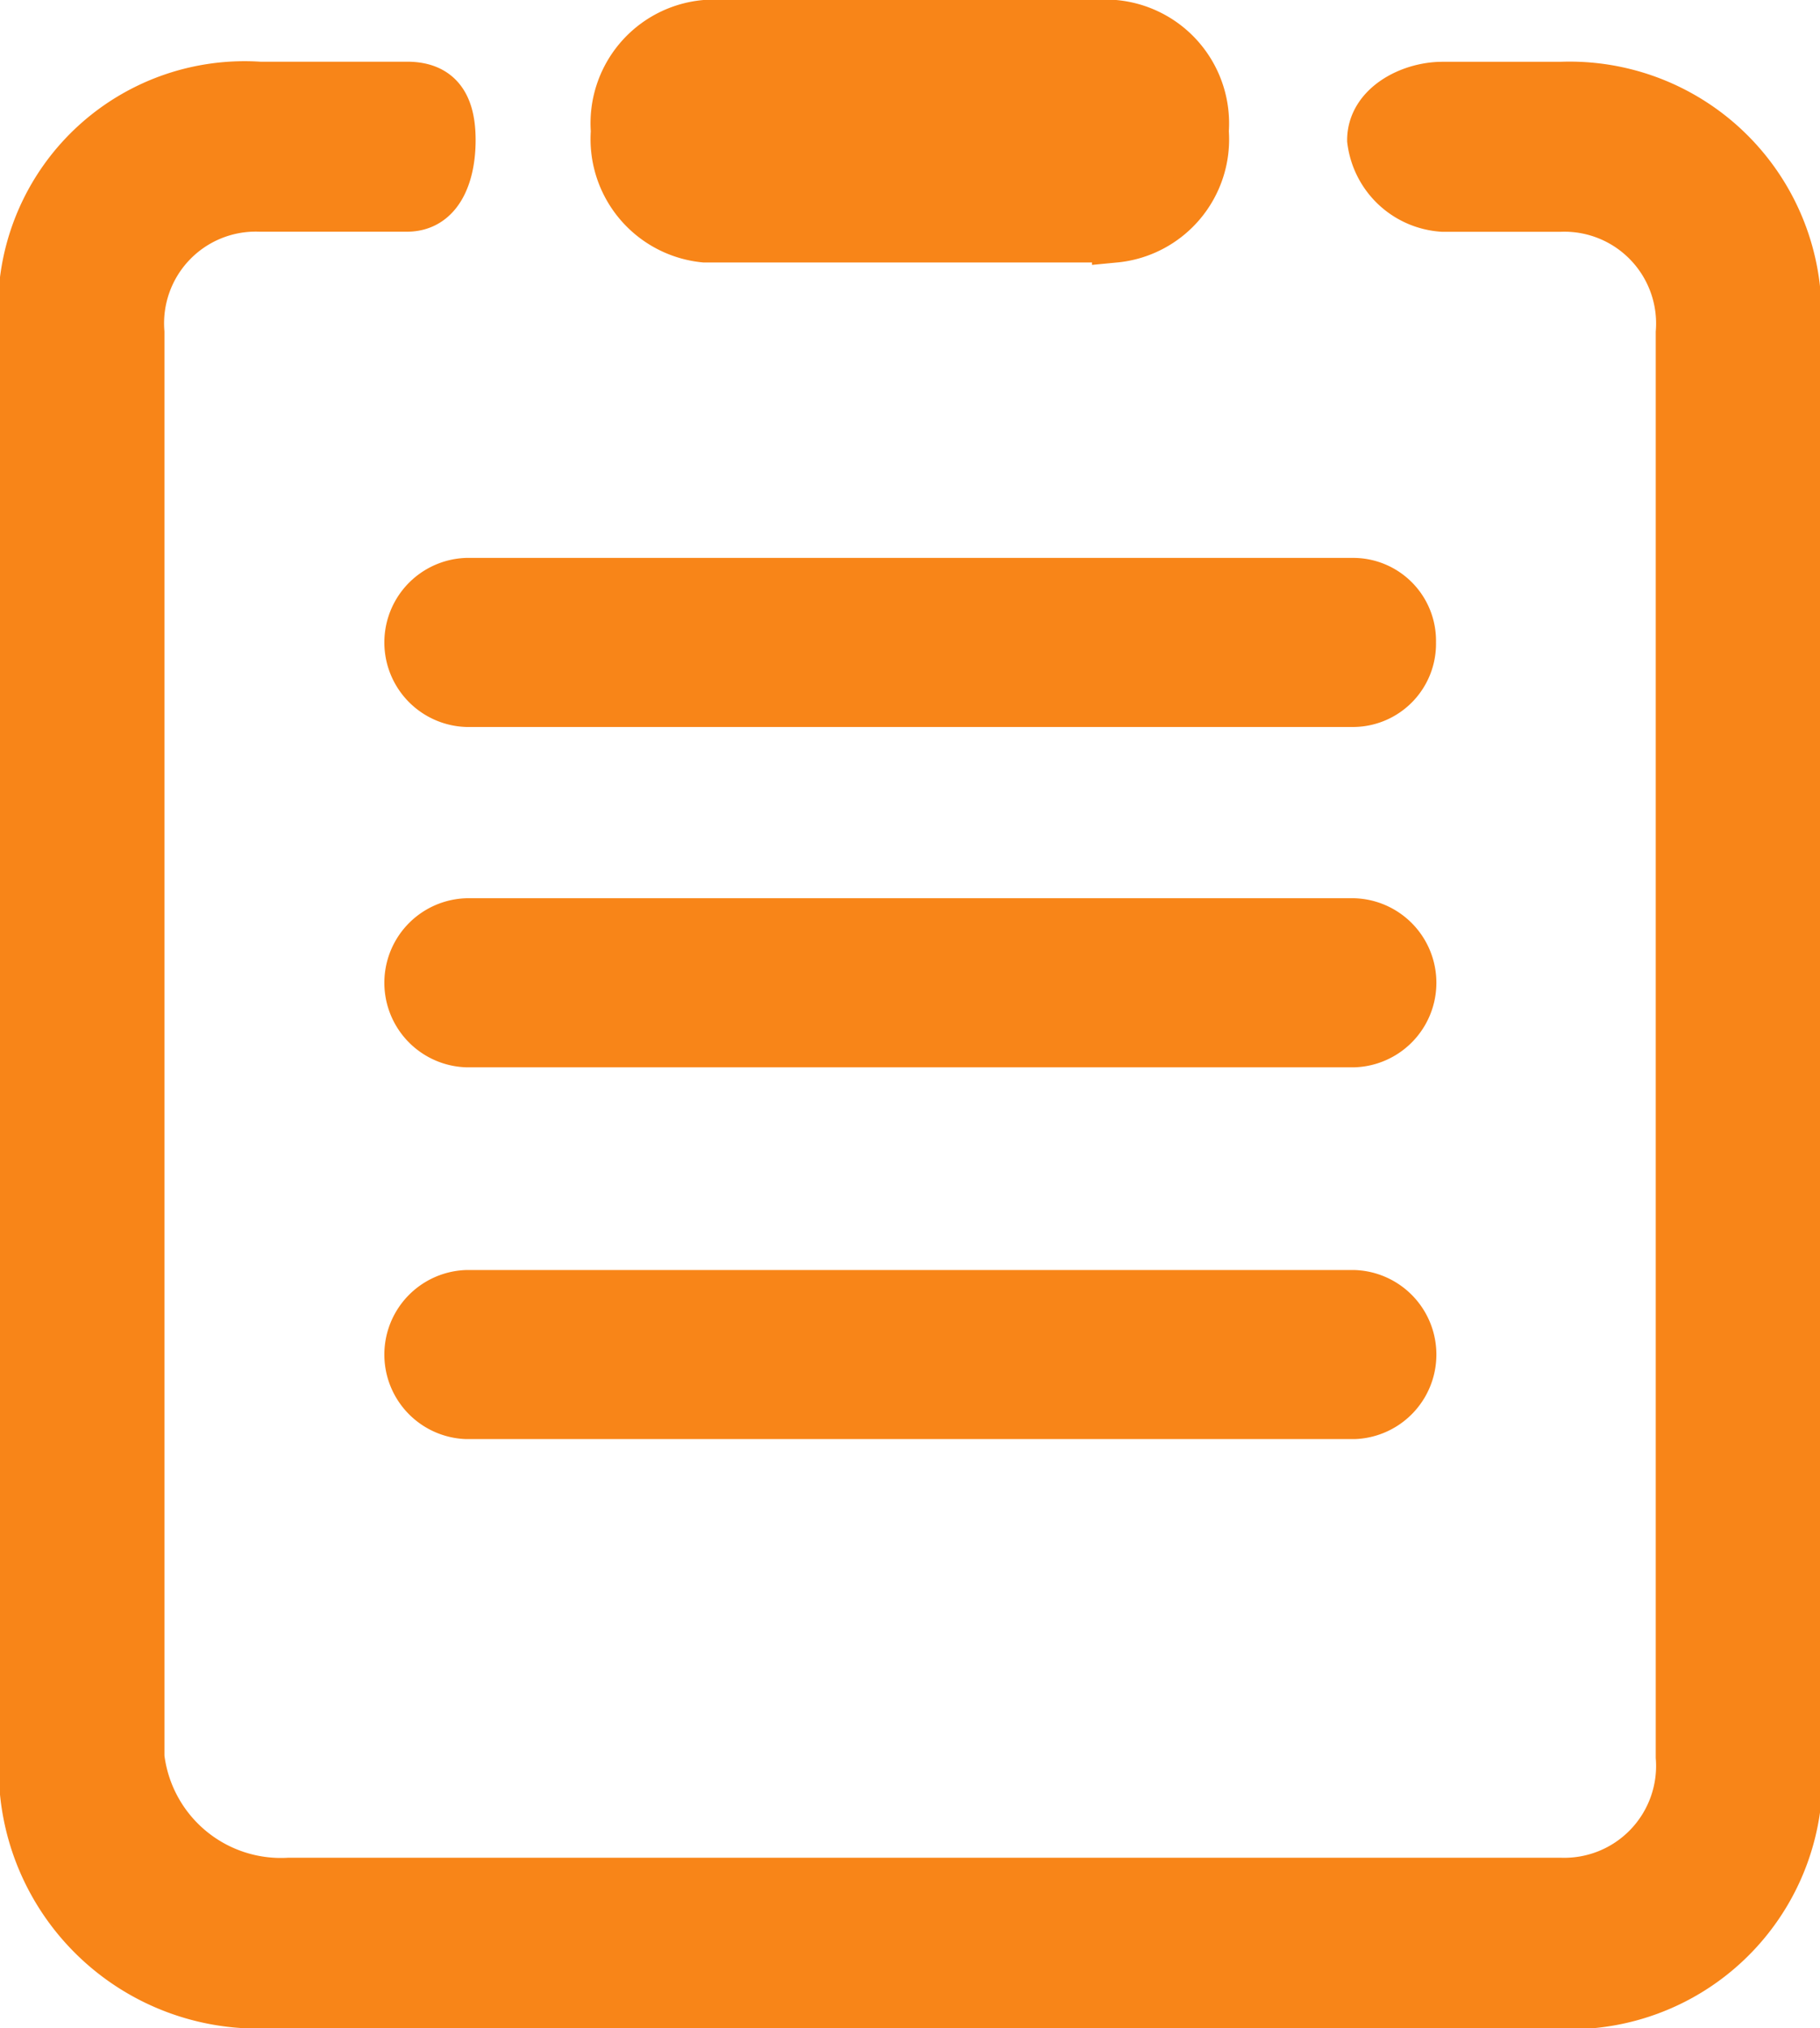 <svg xmlns="http://www.w3.org/2000/svg" width="19.745" height="21.99" viewBox="0 0 19.745 21.99">
  <g id="_593f97bfd18d8522c1e8d8e49fc3ad7c" data-name="593f97bfd18d8522c1e8d8e49fc3ad7c" transform="translate(-40.35 -9.85)">
    <path id="Path_4" data-name="Path 4" d="M57.149,31.59H43.3a2.562,2.562,0,0,1-2.7-2.82V13.506a2.425,2.425,0,0,1,2.566-2.737h1.6c.36,0,.494.222.494.6s-.134.743-.494.743h-1.6a1.244,1.244,0,0,0-1.282,1.342V28.9a1.524,1.524,0,0,0,1.6,1.342H57.279A1.246,1.246,0,0,0,58.563,28.9V13.455a1.245,1.245,0,0,0-1.284-1.342H56a.847.847,0,0,1-.785-.743c0-.377.425-.6.785-.6h1.282a2.483,2.483,0,0,1,2.566,2.737V28.772A2.484,2.484,0,0,1,57.149,31.59ZM45.411,23.87h9.631a.667.667,0,0,1,0,1.333H45.411a.667.667,0,0,1,0-1.333Zm0-4.031h9.631a.667.667,0,0,1,0,1.333H45.411a.667.667,0,0,1,0-1.333Zm10.268-3.024a.652.652,0,0,1-.637.667H45.411a.667.667,0,0,1,0-1.333h9.631A.649.649,0,0,1,55.679,16.815Zm-3.232-4.369H47.994a1.093,1.093,0,0,1-.984-1.173,1.091,1.091,0,0,1,.984-1.173h4.453a1.093,1.093,0,0,1,.984,1.173A1.091,1.091,0,0,1,52.447,12.447Z" transform="translate(0)" fill="#f88518" stroke="#f88518" stroke-width="0.5"/>
  </g>
</svg>
